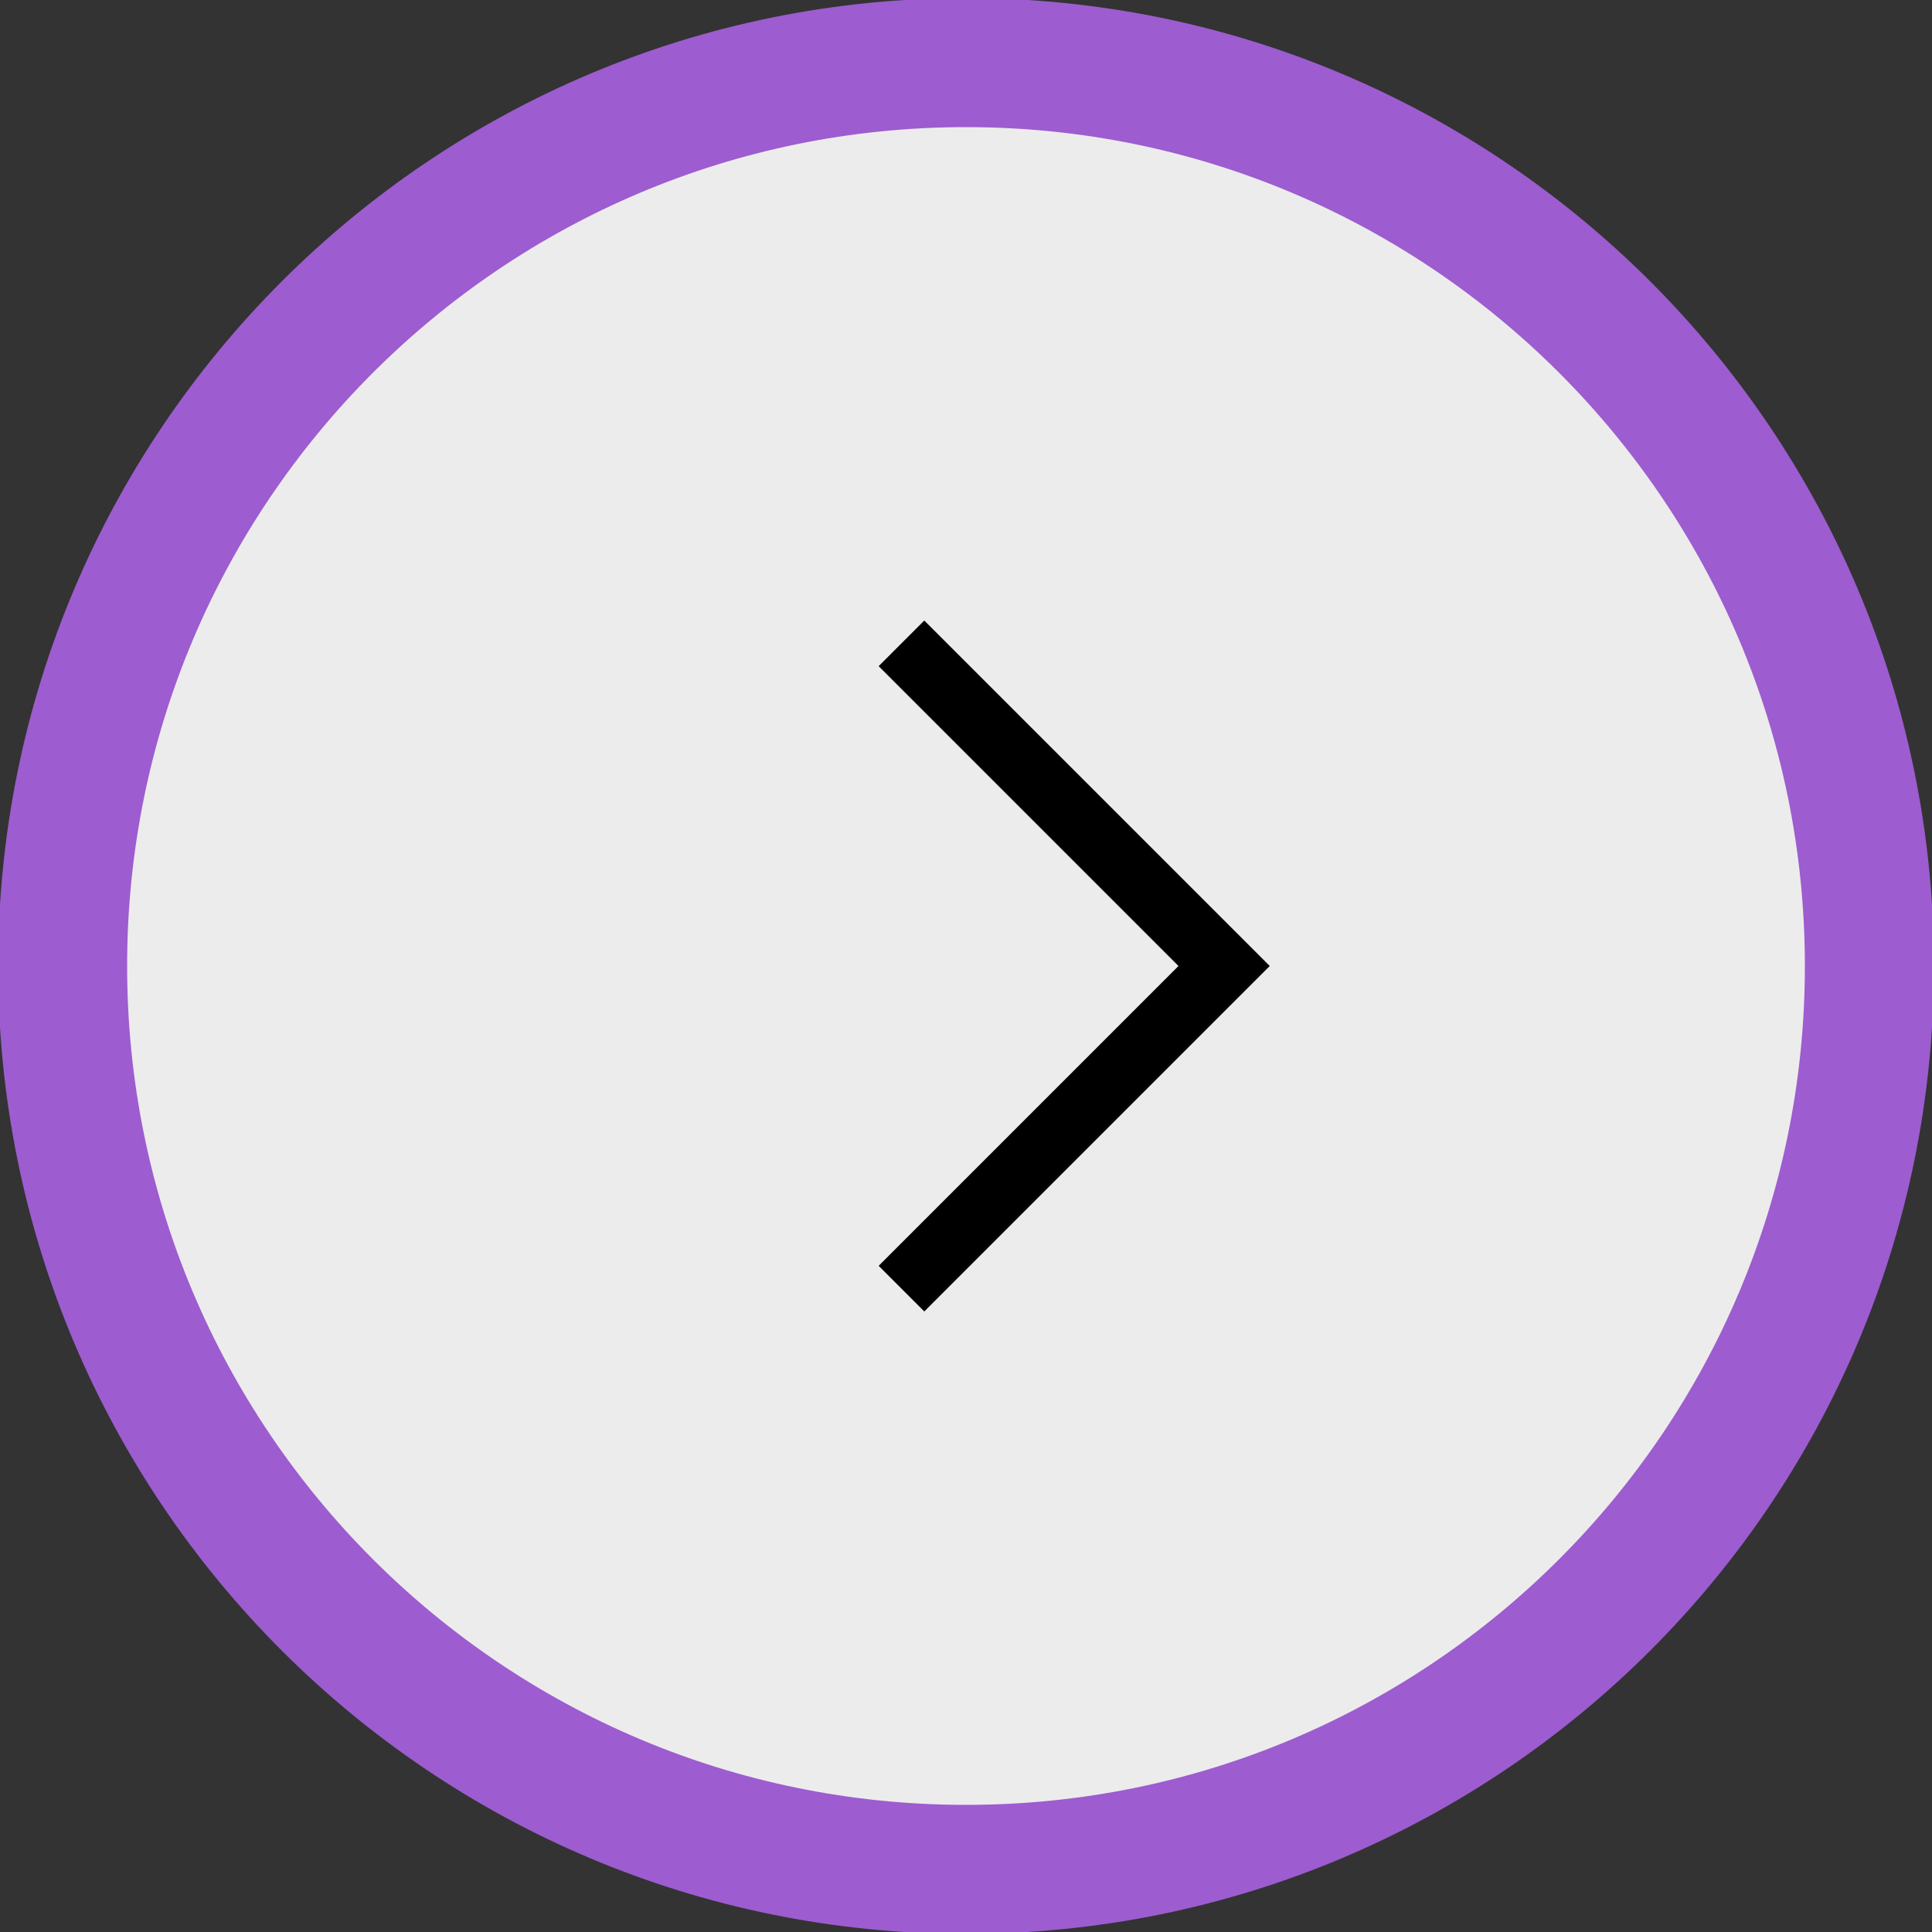 <?xml version="1.0" encoding="UTF-8" standalone="no" ?>
<!DOCTYPE svg PUBLIC "-//W3C//DTD SVG 1.1//EN" "http://www.w3.org/Graphics/SVG/1.1/DTD/svg11.dtd">
<svg xmlns="http://www.w3.org/2000/svg" xmlns:xlink="http://www.w3.org/1999/xlink" version="1.1" width="50" height="50" viewBox="0 0 50 50" xml:space="preserve">
<rect x="0" y="0" width="50" height="50" fill="#333333" stroke="none"/>
<desc>Created with Fabric.js 4.6.0</desc>
<defs>
</defs>
<g transform="matrix(1.67 0 0 1.67 25 25)" id="QDasQ3aoum9ZyNr6WDehX"  >
<g style="" vector-effect="non-scaling-stroke"   >
		<g transform="matrix(1 0 0 1 0 0)" id="fbgDgrE0Ng2sWS0ElMPRA"  >
<path style="stroke: rgb(157,92,208); stroke-width: 2; stroke-dasharray: none; stroke-linecap: butt; stroke-dashoffset: 0; stroke-linejoin: miter; stroke-miterlimit: 4; fill: rgb(236,236,236); fill-rule: nonzero; opacity: 1;" vector-effect="non-scaling-stroke"  transform=" translate(-15, -15)" d="M 15 1 C 22.732 1 29 7.268 29 15 C 29 22.732 22.732 29 15 29 C 7.268 29 1 22.732 1 15 C 1 7.268 7.268 1 15 1 Z" stroke-linecap="round" />
</g>
		<g transform="matrix(1 0 0 1 1.5 0)" id="ZhBwbZ6wSV0BHnO25nvm0"  >
<path style="stroke: rgb(0,0,0); stroke-width: 1; stroke-dasharray: none; stroke-linecap: butt; stroke-dashoffset: 0; stroke-linejoin: miter; stroke-miterlimit: 4; fill: none; fill-rule: nonzero; opacity: 1;" vector-effect="non-scaling-stroke"  transform=" translate(-16.5, -15)" d="M 14 10 L 19 15 L 14 20" stroke-linecap="round" />
</g>
</g>
</g>
</svg>